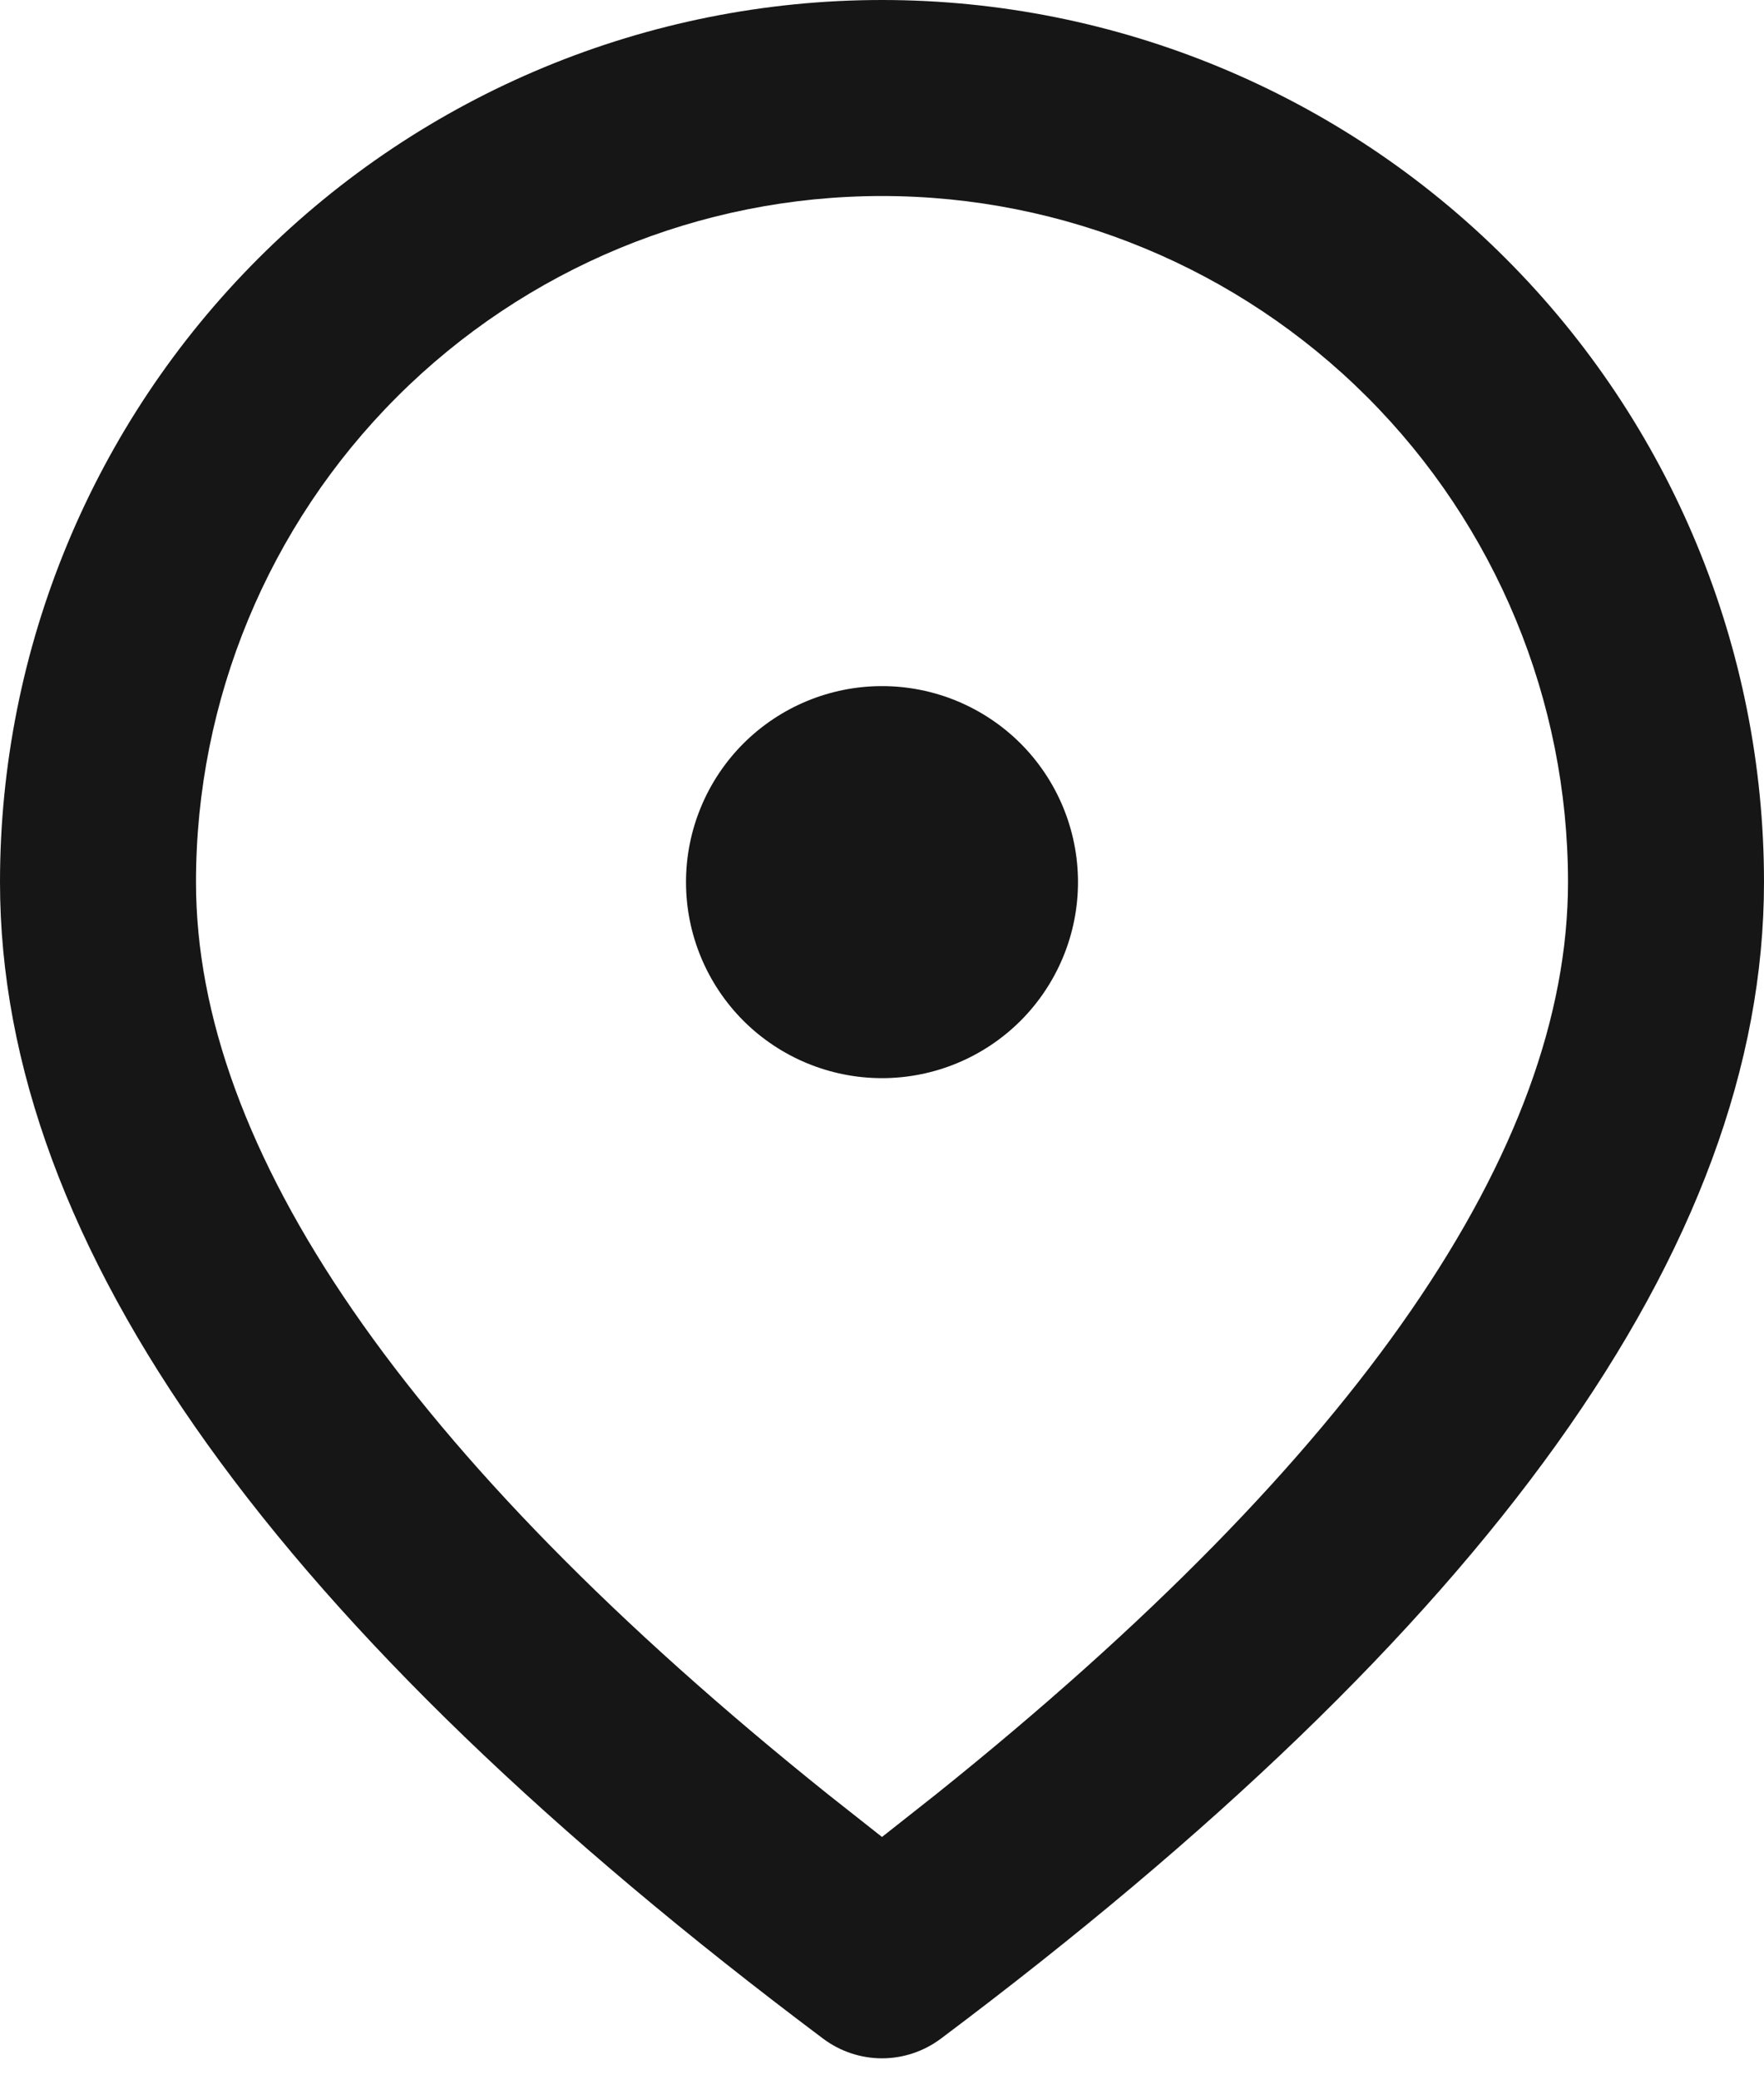 <svg width="28" height="33" viewBox="0 0 28 33" fill="none" xmlns="http://www.w3.org/2000/svg">
<path d="M14 0C17.713 0 21.274 1.475 23.899 4.101C26.525 6.726 28 10.287 28 14C28 19.796 23.582 25.869 14.933 32.356C14.664 32.557 14.337 32.667 14 32.667C13.663 32.667 13.336 32.557 13.067 32.356C4.418 25.869 0 19.796 0 14C0 10.287 1.475 6.726 4.101 4.101C6.726 1.475 10.287 0 14 0ZM14 3.111C11.112 3.111 8.342 4.258 6.3 6.3C4.258 8.342 3.111 11.112 3.111 14C3.111 18.216 6.406 23.078 13.141 28.476L14 29.154L14.859 28.476C21.594 23.078 24.889 18.216 24.889 14C24.889 11.112 23.742 8.342 21.7 6.3C19.657 4.258 16.888 3.111 14 3.111ZM14 10.889C14.825 10.889 15.616 11.217 16.2 11.8C16.783 12.384 17.111 13.175 17.111 14C17.111 14.825 16.783 15.616 16.2 16.2C15.616 16.783 14.825 17.111 14 17.111C13.175 17.111 12.384 16.783 11.8 16.2C11.217 15.616 10.889 14.825 10.889 14C10.889 13.175 11.217 12.384 11.8 11.8C12.384 11.217 13.175 10.889 14 10.889Z" fill="#161616"/>
</svg>
